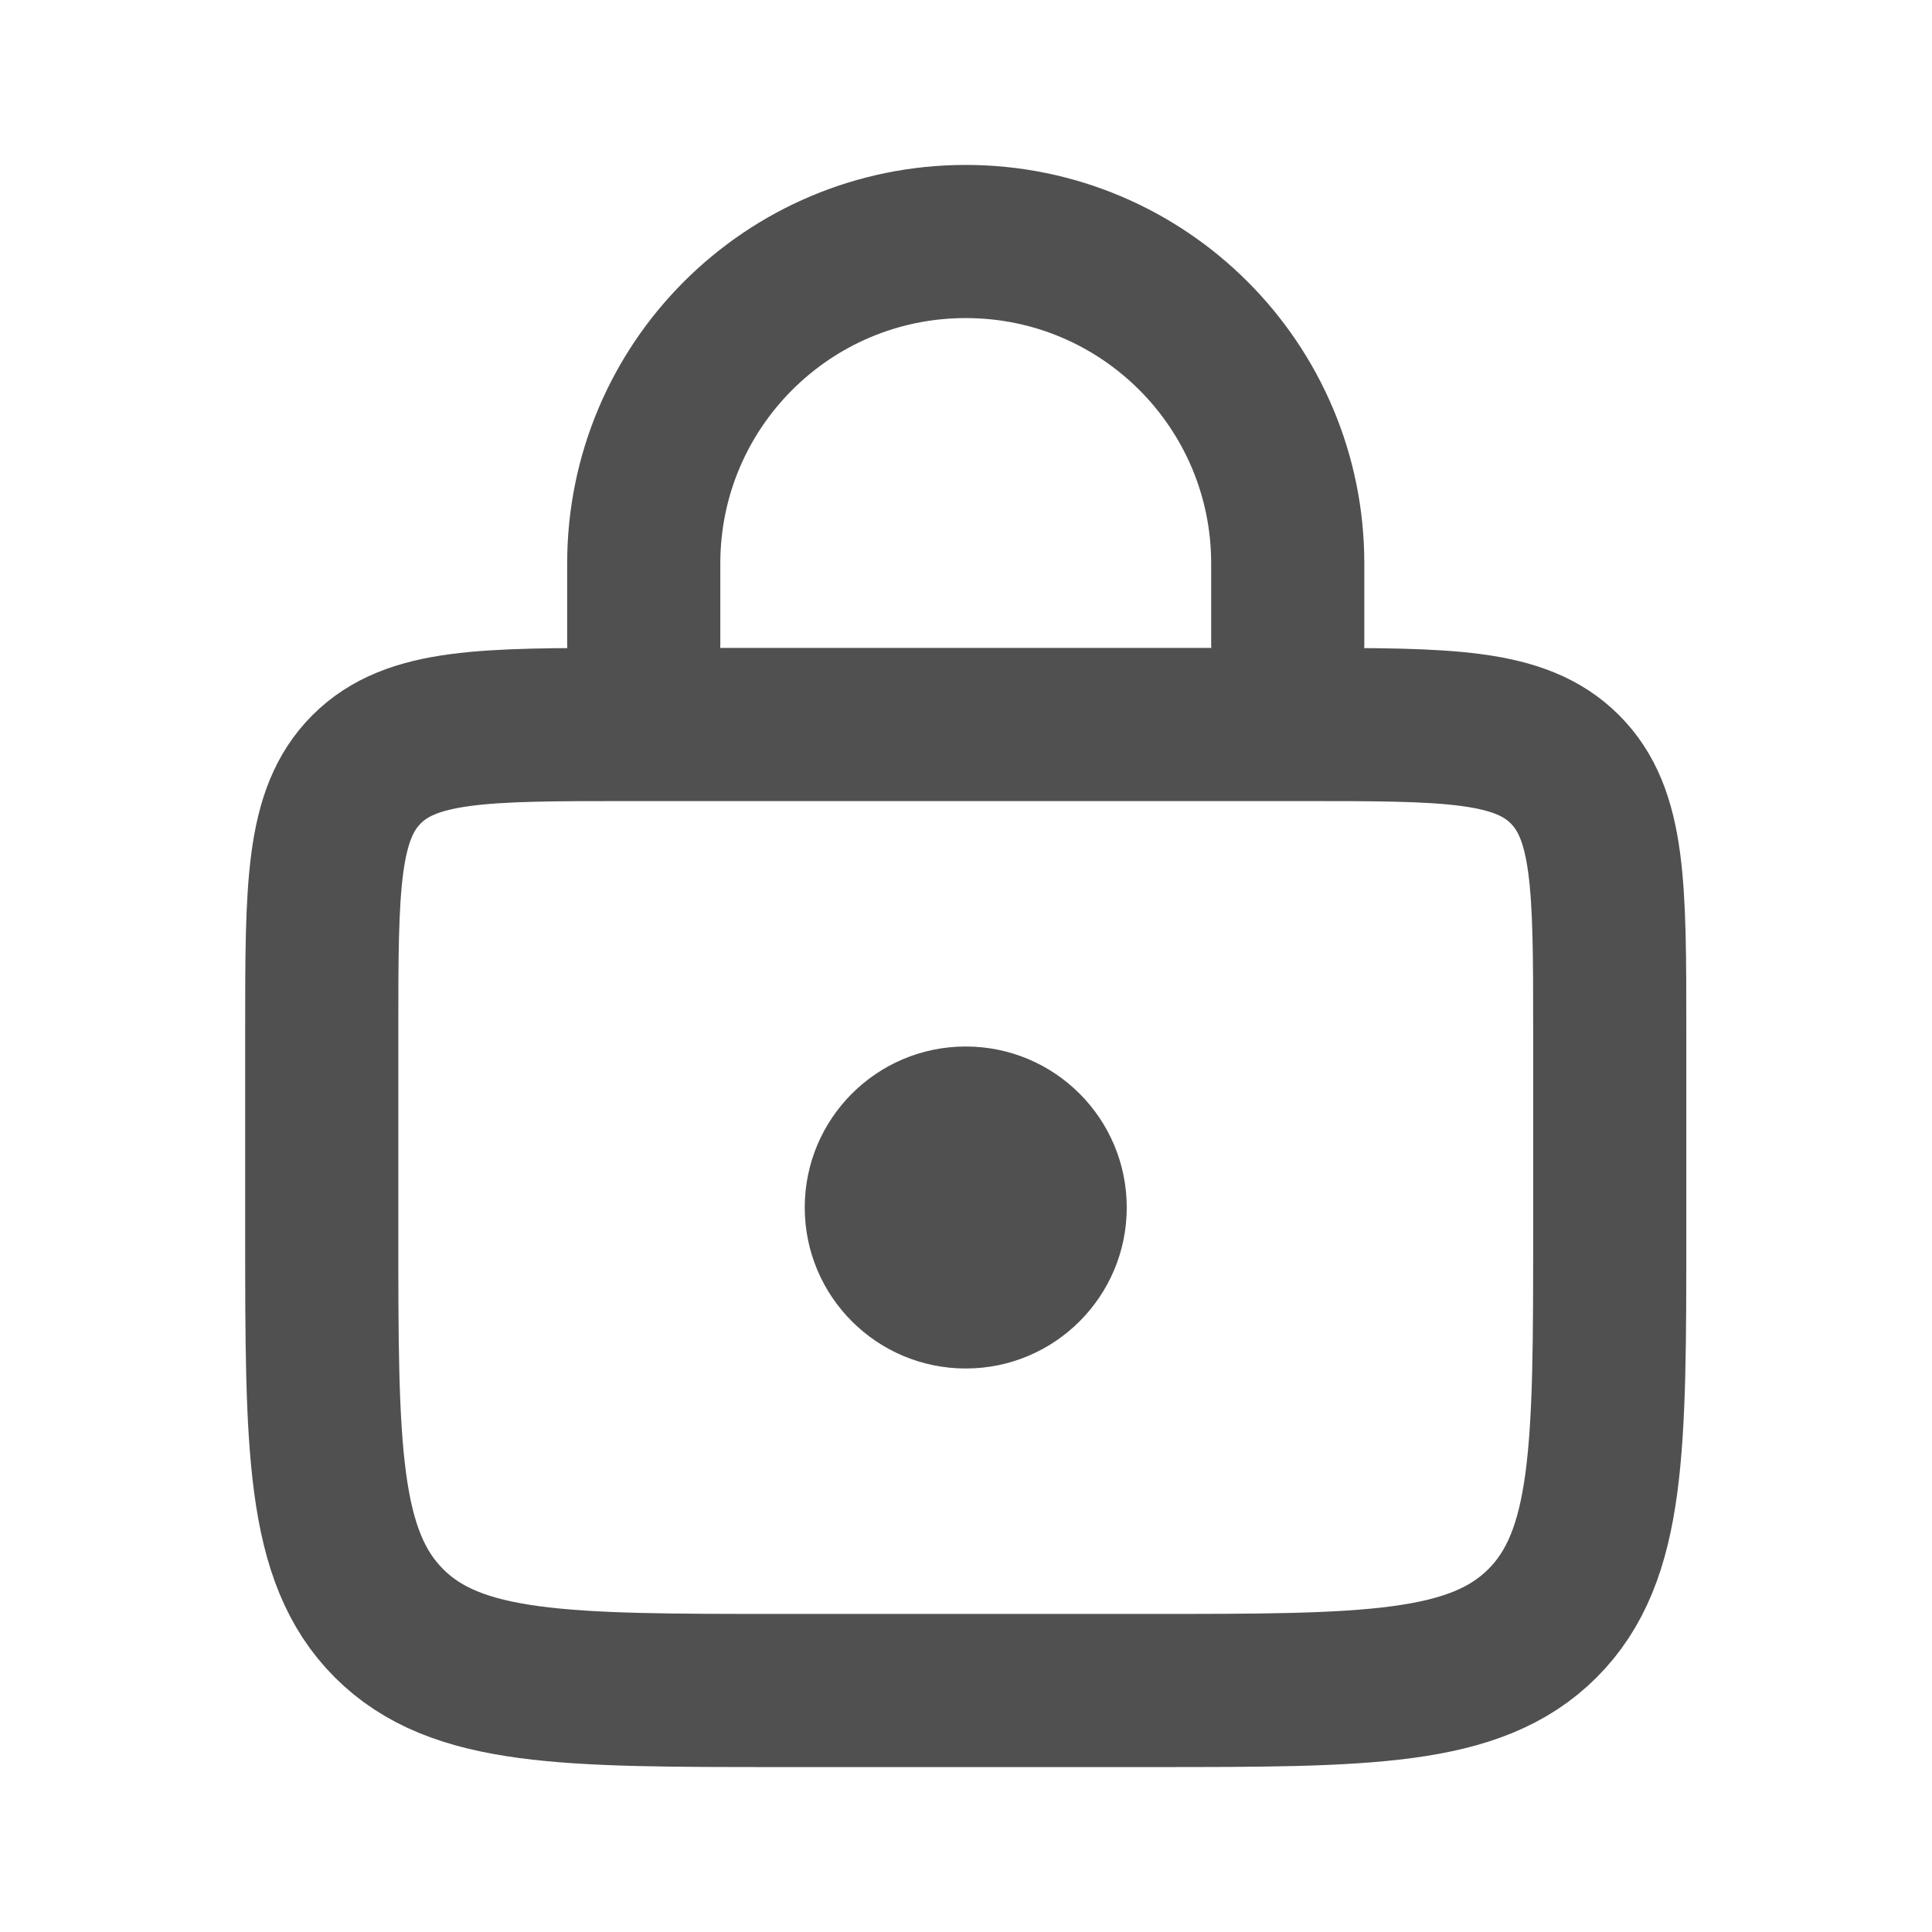 <svg width="15" height="15" viewBox="0 0 15 15" fill="none" xmlns="http://www.w3.org/2000/svg">
<path d="M2.498 8.003C2.498 6.882 2.498 6.321 2.846 5.973C3.194 5.625 3.755 5.625 4.876 5.625H10.12C11.241 5.625 11.802 5.625 12.15 5.973C12.498 6.321 12.498 6.882 12.498 8.003V9.558C12.498 11.24 12.498 12.08 11.976 12.603C11.453 13.125 10.613 13.125 8.931 13.125H6.065C4.383 13.125 3.543 13.125 3.02 12.603C2.498 12.08 2.498 11.24 2.498 9.558V8.003Z" stroke="#505050" stroke-width="1.189"/>
<path d="M9.998 5V4.375C9.998 2.994 8.879 1.875 7.498 1.875V1.875C6.117 1.875 4.998 2.994 4.998 4.375V5" stroke="#505050" stroke-width="1.189" stroke-linecap="round"/>
<circle cx="7.498" cy="9.375" r="1.25" fill="#505050"/>
</svg>
